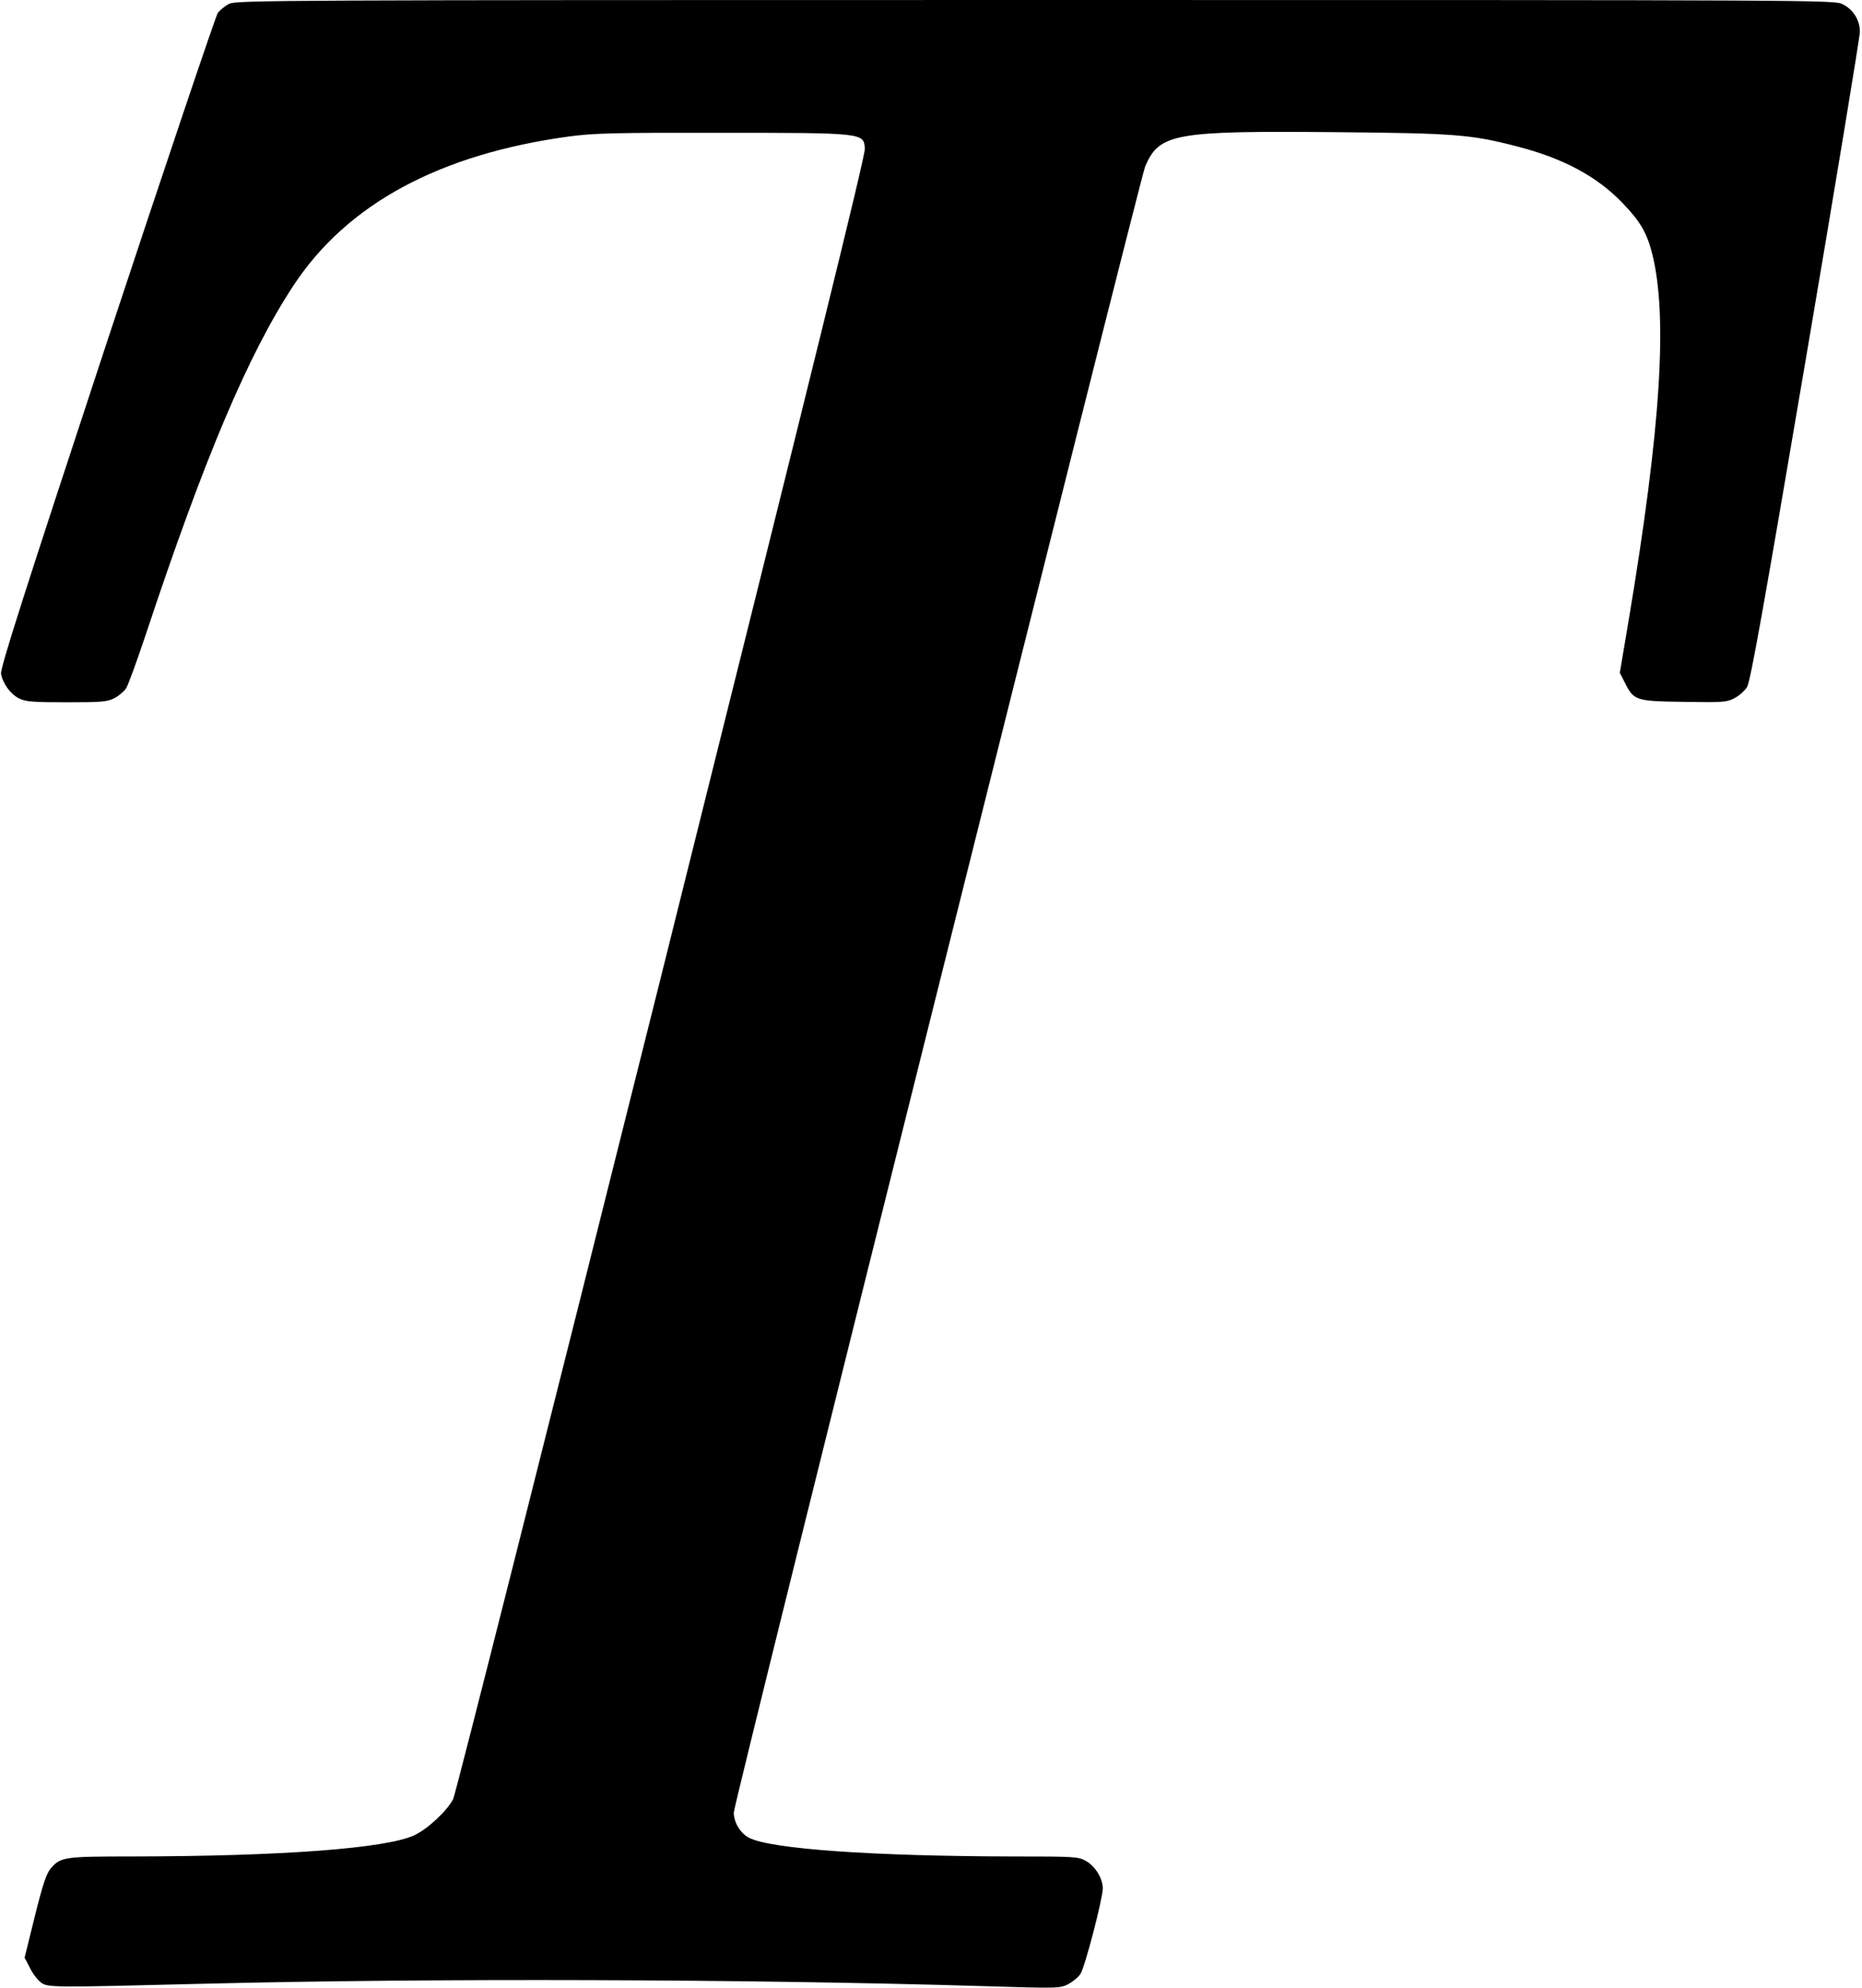 <?xml version="1.0" standalone="no"?>
<!DOCTYPE svg PUBLIC "-//W3C//DTD SVG 20010904//EN"
 "http://www.w3.org/TR/2001/REC-SVG-20010904/DTD/svg10.dtd">
<svg version="1.0" xmlns="http://www.w3.org/2000/svg"
 width="878pt" height="937pt" viewBox="0 0 878 937"
 preserveAspectRatio="xMidYMid meet">
<g transform="translate(0,937) scale(0.1,-0.1)"
fill="#000000" stroke="none">
<path d="M1081 9352 c-19 -9 -43 -29 -54 -43 -10 -15 -246 -714 -524 -1555
-394 -1195 -503 -1536 -498 -1560 8 -46 45 -96 85 -116 30 -15 64 -18 223 -18
166 0 192 2 226 19 21 11 46 32 55 46 10 14 51 128 93 253 276 832 484 1324
698 1648 253 383 688 618 1300 701 112 15 209 18 710 17 682 0 678 0 683 -75
2 -34 -240 -1015 -958 -3890 -532 -2126 -971 -3863 -983 -3888 -27 -54 -119
-141 -183 -171 -133 -62 -623 -99 -1327 -100 -326 0 -342 -2 -389 -58 -19 -23
-37 -75 -74 -225 l-48 -194 25 -48 c13 -27 37 -58 52 -69 33 -24 47 -24 764
-6 1075 27 2578 22 3674 -11 360 -11 366 -11 406 9 22 12 48 33 58 49 21 32
104 351 105 402 0 47 -35 105 -80 130 -36 20 -51 21 -341 21 -659 1 -1145 35
-1247 88 -41 21 -72 73 -72 119 0 45 1914 7696 1940 7759 67 156 138 168 905
161 557 -5 632 -11 848 -67 218 -56 377 -141 498 -267 82 -85 114 -139 139
-236 75 -296 42 -821 -111 -1735 l-41 -243 24 -47 c42 -84 51 -87 278 -90 183
-3 202 -2 238 17 22 11 49 35 60 53 16 26 77 368 276 1539 141 829 256 1526
256 1549 0 55 -31 105 -81 130 -38 20 -78 20 -3806 20 -3568 0 -3770 -1 -3802
-18z"/>
</g>
</svg>
